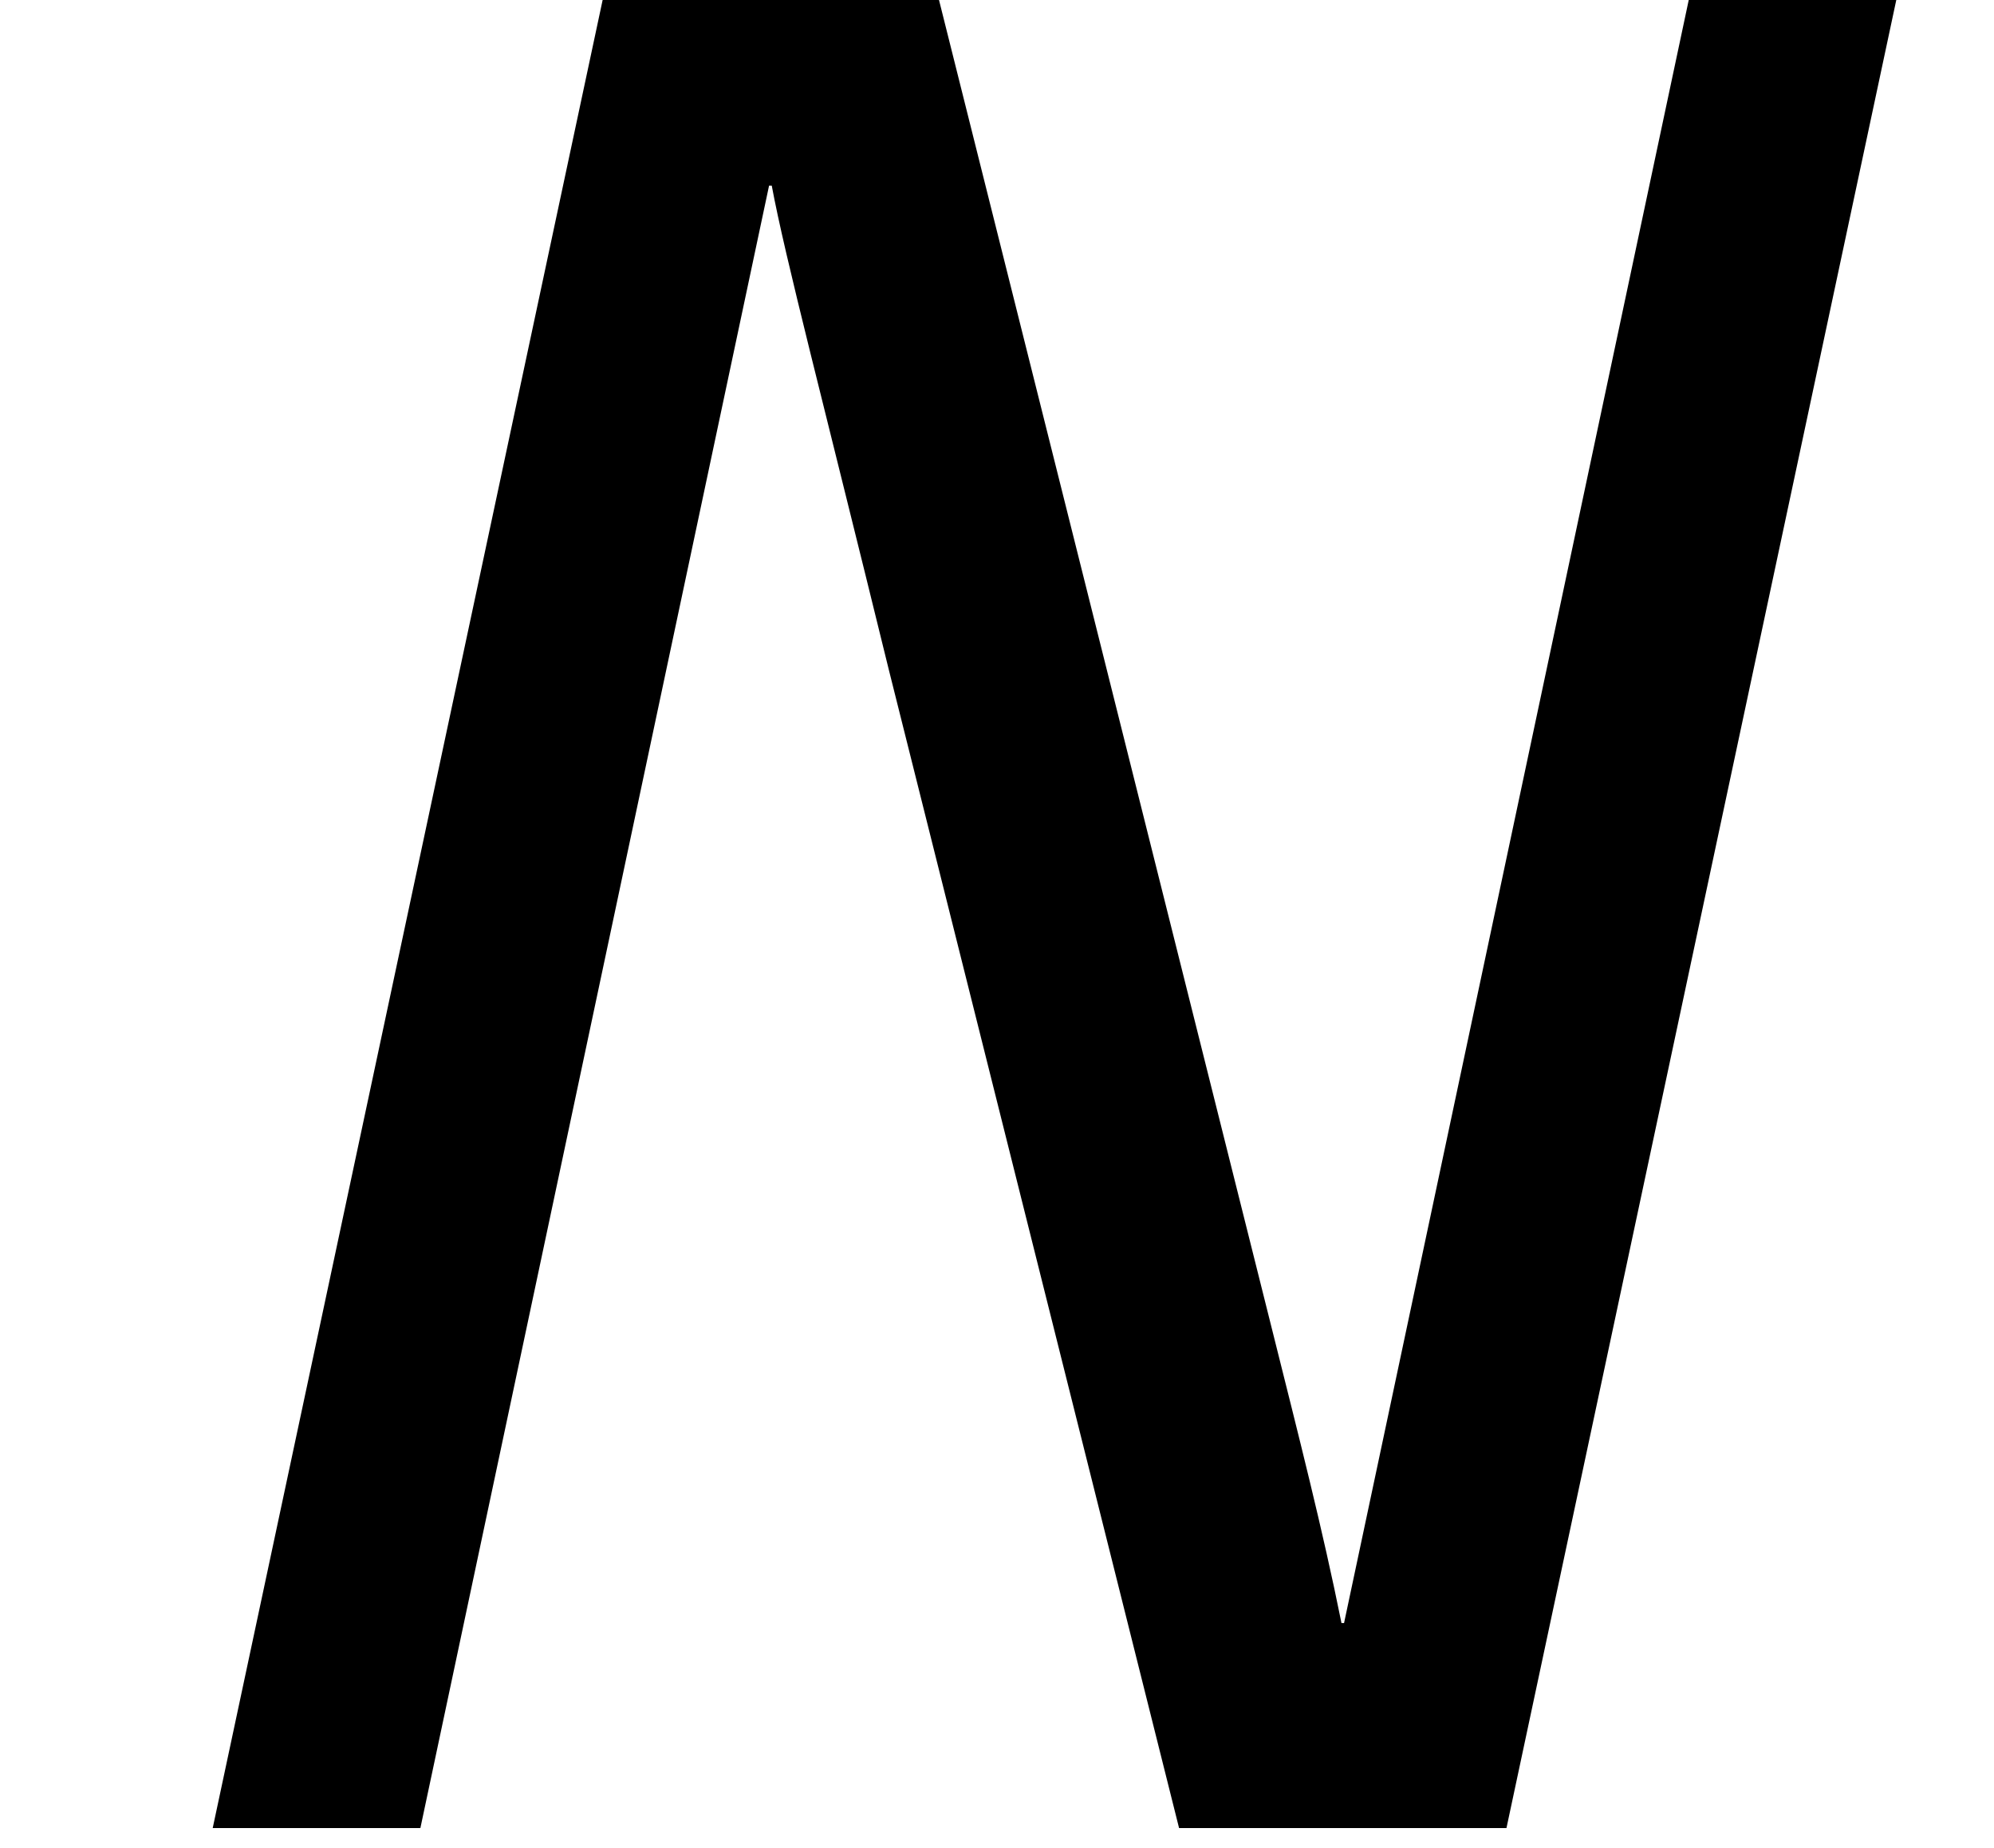 <?xml version='1.0' encoding='ISO-8859-1'?>
<!DOCTYPE svg PUBLIC "-//W3C//DTD SVG 1.1//EN" "http://www.w3.org/Graphics/SVG/1.1/DTD/svg11.dtd">
<!-- This file was generated by dvisvgm 1.2.2 (x86_64-unknown-linux-gnu) -->
<!-- Fri Nov 25 01:27:50 2016 -->
<svg height='19.451pt' version='1.1' viewBox='0 0 20.985 19.451' width='20.985pt' xmlns='http://www.w3.org/2000/svg' xmlns:xlink='http://www.w3.org/1999/xlink'>
<defs>
<path d='M17.963 -17.267H16.023L12.763 -1.916H12.739C12.564 -2.787 12.341 -3.657 12.092 -4.653L8.932 -17.267H5.872L2.189 0H4.13L7.389 -15.351H7.414C7.539 -14.679 7.887 -13.361 8.509 -10.823L11.221 0H14.281L17.963 -17.267Z' id='g0-78'/>
</defs>
<g id='page1' transform='matrix(1.126 0 0 1.126 -63.986 -61.02)'>
<use x='56.625' xlink:href='#g0-78' y='71.278'/>
</g>
</svg>
